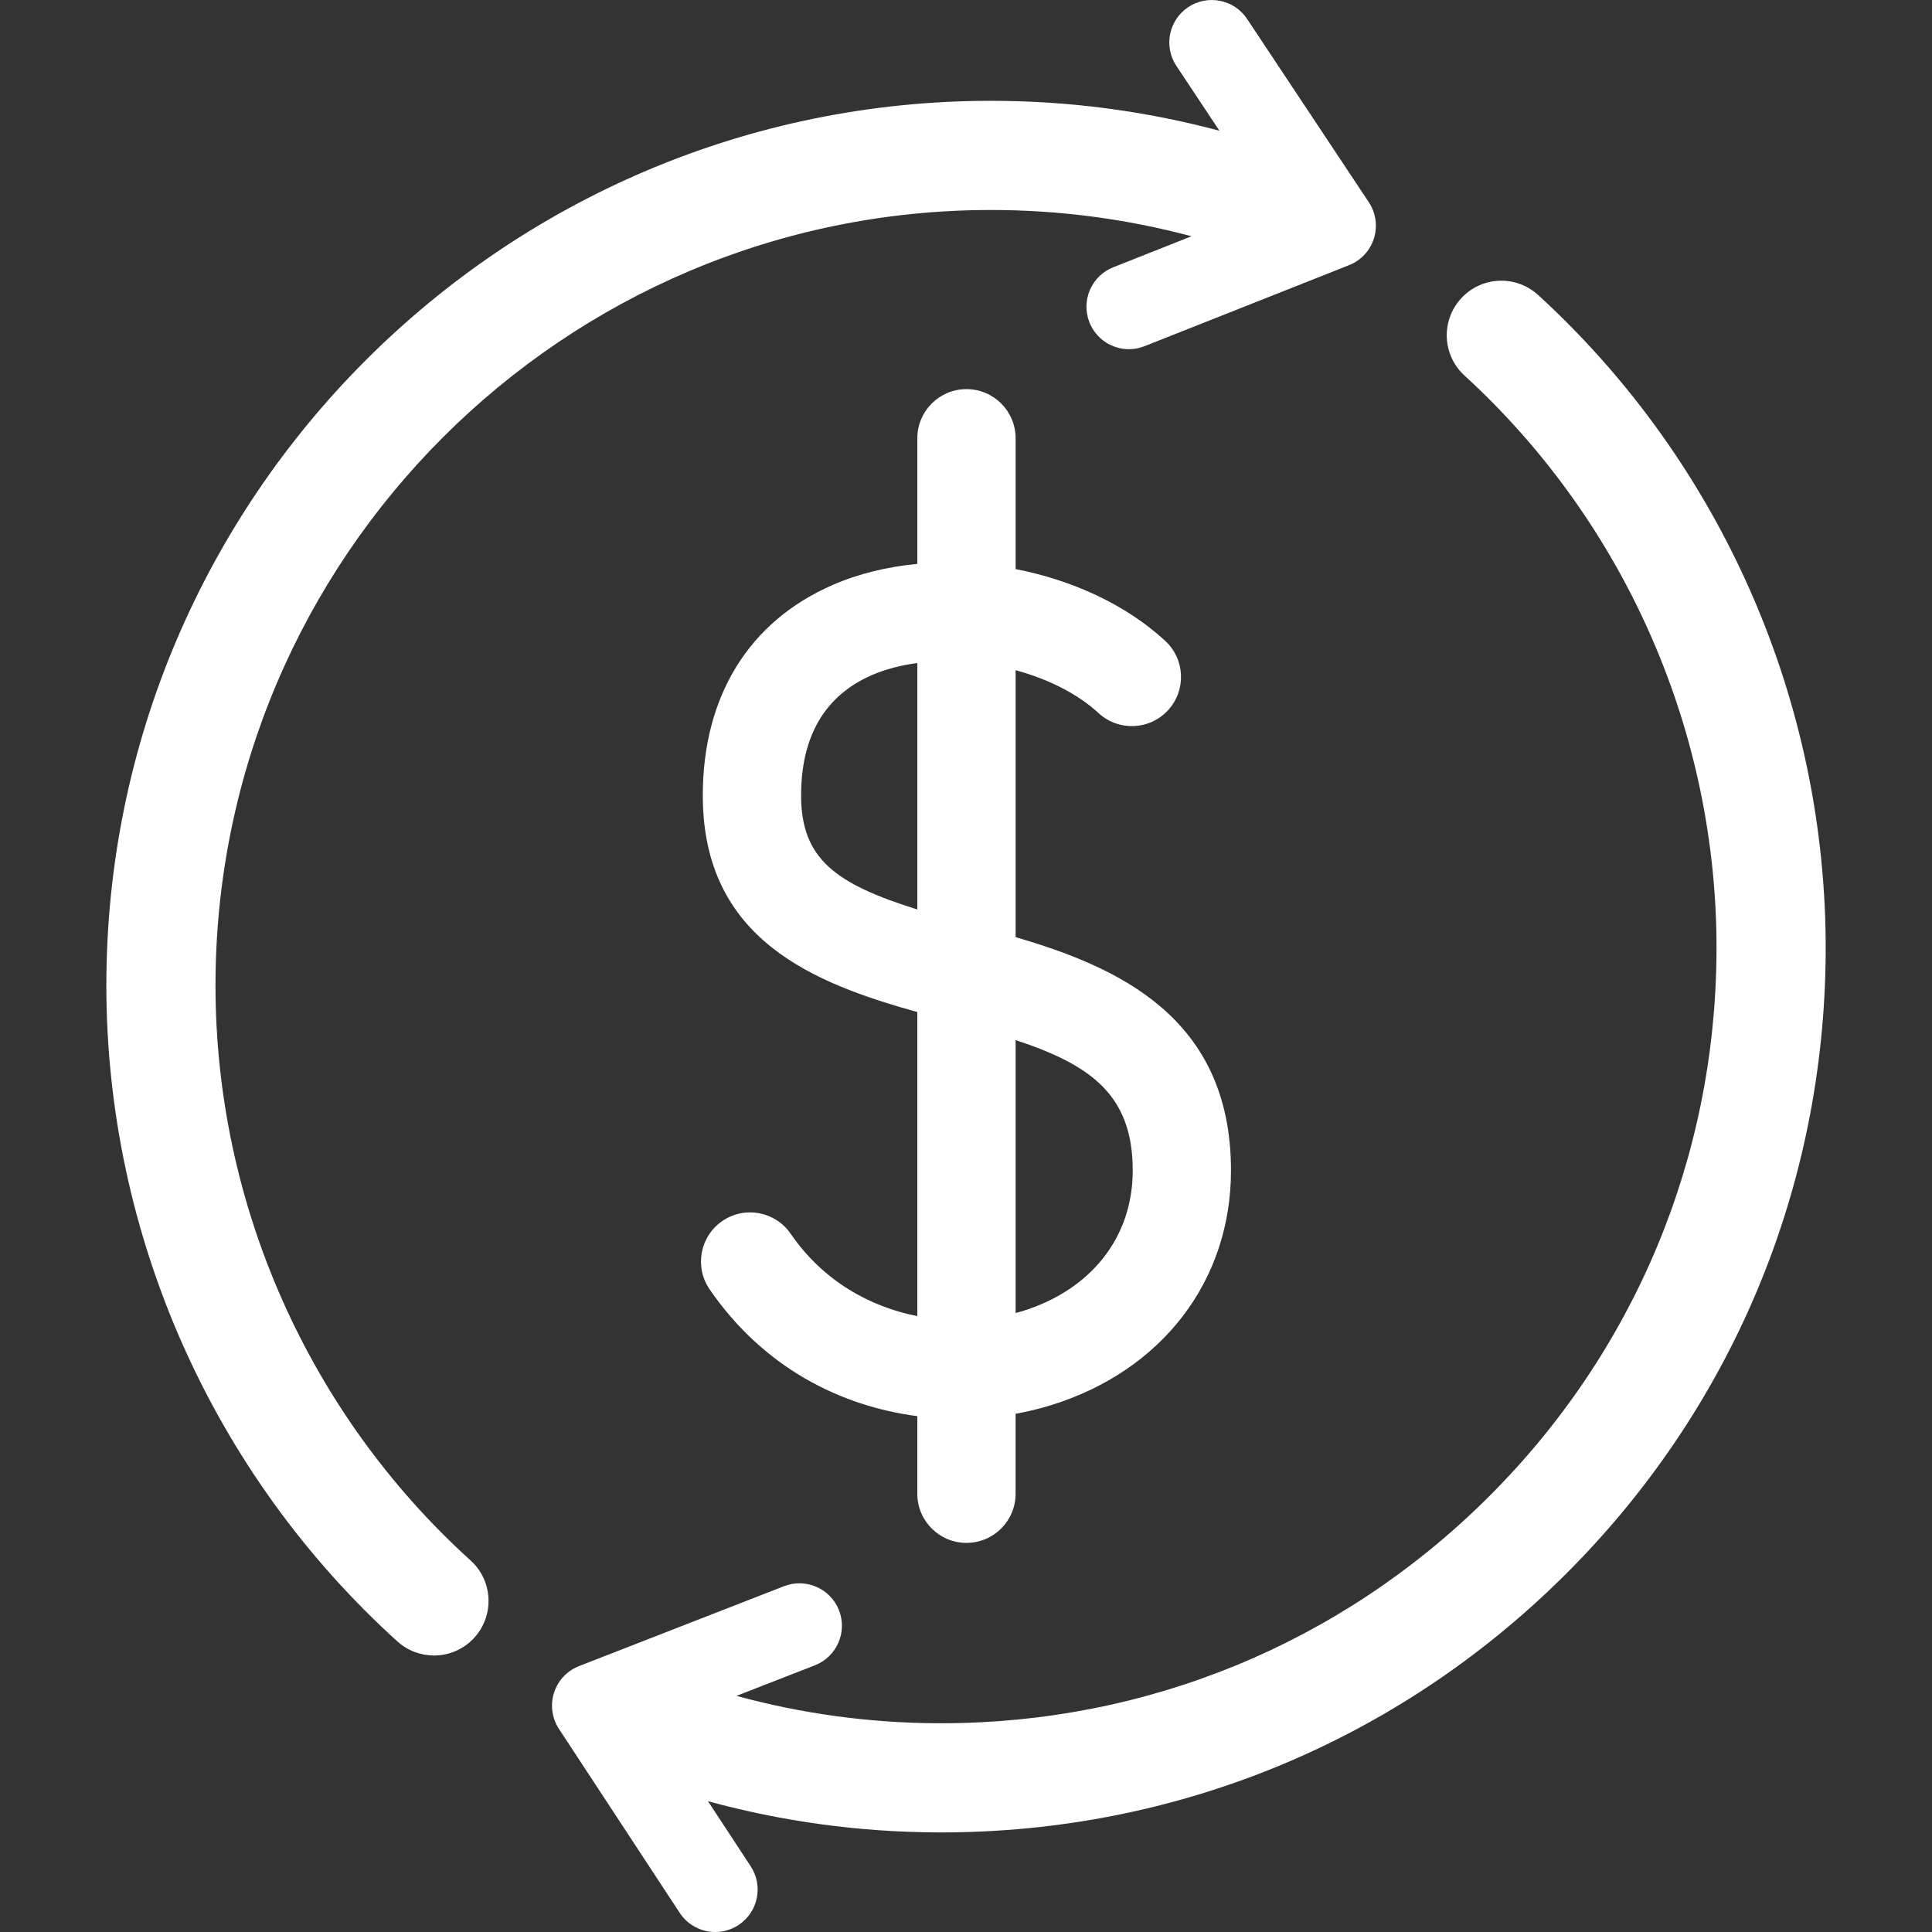 <?xml version="1.0" encoding="utf-8"?>
<!-- Generator: Adobe Illustrator 15.0.0, SVG Export Plug-In . SVG Version: 6.00 Build 0)  -->
<!DOCTYPE svg PUBLIC "-//W3C//DTD SVG 1.1//EN" "http://www.w3.org/Graphics/SVG/1.1/DTD/svg11.dtd">
<svg version="1.1" id="Layer_1" xmlns="http://www.w3.org/2000/svg" xmlns:xlink="http://www.w3.org/1999/xlink" x="0px" y="0px"
	 width="128px" height="128px" viewBox="0 0 128 128" enable-background="new 0 0 128 128" xml:space="preserve">
<rect x="0" y="0" width="128" height="128" fill="#333333" stroke="none"/>
<g>
	<path fill="#FFFFFF" d="M67.287,62.088V44.403c2.124,0.576,4.083,1.539,5.495,2.841c1.322,1.22,3.382,1.136,4.601-0.186
		c1.219-1.321,1.136-3.382-0.186-4.601c-2.61-2.407-6.164-4.026-9.91-4.753v-8.668c0-1.798-1.458-3.255-3.256-3.255
		s-3.256,1.458-3.256,3.255v8.323c-1.986,0.188-3.904,0.65-5.643,1.411c-5.526,2.421-8.57,7.37-8.57,13.936
		c0,9.595,7.438,12.451,14.212,14.346v20.145c-3.13-0.619-6.227-2.311-8.393-5.461c-1.018-1.482-3.045-1.858-4.527-0.84
		c-1.482,1.018-1.858,3.045-0.84,4.526c3.57,5.197,8.688,7.742,13.76,8.401v5.141c0,1.799,1.458,3.256,3.256,3.256
		s3.256-1.457,3.256-3.256v-5.297c0.812-0.147,1.604-0.339,2.363-0.575c7.345-2.28,11.907-8.235,11.907-15.54
		C81.558,67.368,74.011,64.055,67.287,62.088 M53.075,52.706c0-3.931,1.571-6.613,4.671-7.971c0.917-0.401,1.946-0.663,3.029-0.808
		v16.327C55.361,58.565,53.075,56.901,53.075,52.706 M67.72,86.872c-0.141,0.044-0.288,0.078-0.433,0.117v-18.08
		c4.998,1.649,7.759,3.642,7.759,8.643C75.046,81.964,72.307,85.449,67.72,86.872"/>
	<path fill="#FFFFFF" d="M14.277,65.291c0-28.331,23.049-51.379,51.381-51.379c4.52,0,8.971,0.591,13.283,1.741l-5.184,2.054
		c-1.444,0.572-2.15,2.207-1.578,3.651c0.438,1.104,1.495,1.777,2.615,1.777c0.345,0,0.695-0.064,1.035-0.199l13.551-5.369
		c0.788-0.312,1.395-0.964,1.647-1.774c0.254-0.81,0.128-1.691-0.341-2.397L82.625,1.257c-0.86-1.294-2.605-1.646-3.899-0.787
		s-1.646,2.605-0.787,3.898l2.851,4.293c-4.915-1.31-9.985-1.982-15.131-1.982c-32.32,0-58.613,26.293-58.613,58.611
		c0,16.522,7.027,32.361,19.278,43.455c0.692,0.627,1.561,0.936,2.426,0.936c0.986,0,1.968-0.4,2.681-1.188
		c1.341-1.48,1.228-3.768-0.253-5.108C20.438,93.659,14.277,79.774,14.277,65.291"/>
	<path fill="#FFFFFF" d="M101.909,19.547c-1.473-1.349-3.76-1.248-5.108,0.225c-1.349,1.474-1.248,3.761,0.226,5.109
		c10.688,9.784,16.773,23.702,16.696,38.186c-0.074,13.724-5.488,26.598-15.245,36.25c-9.689,9.585-22.509,14.853-36.127,14.853
		c-0.095,0-0.19,0-0.285,0c-4.52-0.025-8.968-0.641-13.272-1.814l5.195-2.025c1.447-0.564,2.162-2.195,1.598-3.643
		c-0.565-1.447-2.196-2.161-3.643-1.598l-13.58,5.292c-0.792,0.309-1.401,0.957-1.659,1.766c-0.258,0.809-0.138,1.69,0.329,2.4
		l7.998,12.182c0.541,0.824,1.438,1.271,2.354,1.271c0.53,0,1.064-0.149,1.54-0.461c1.299-0.853,1.661-2.596,0.809-3.895
		l-2.828-4.309c4.907,1.337,9.974,2.037,15.121,2.065c0.109,0.001,0.216,0.001,0.325,0.001c15.535,0,30.16-6.01,41.212-16.943
		c11.131-11.011,17.307-25.697,17.391-41.354C121.042,46.583,114.101,30.707,101.909,19.547"/>
</g>
</svg>
